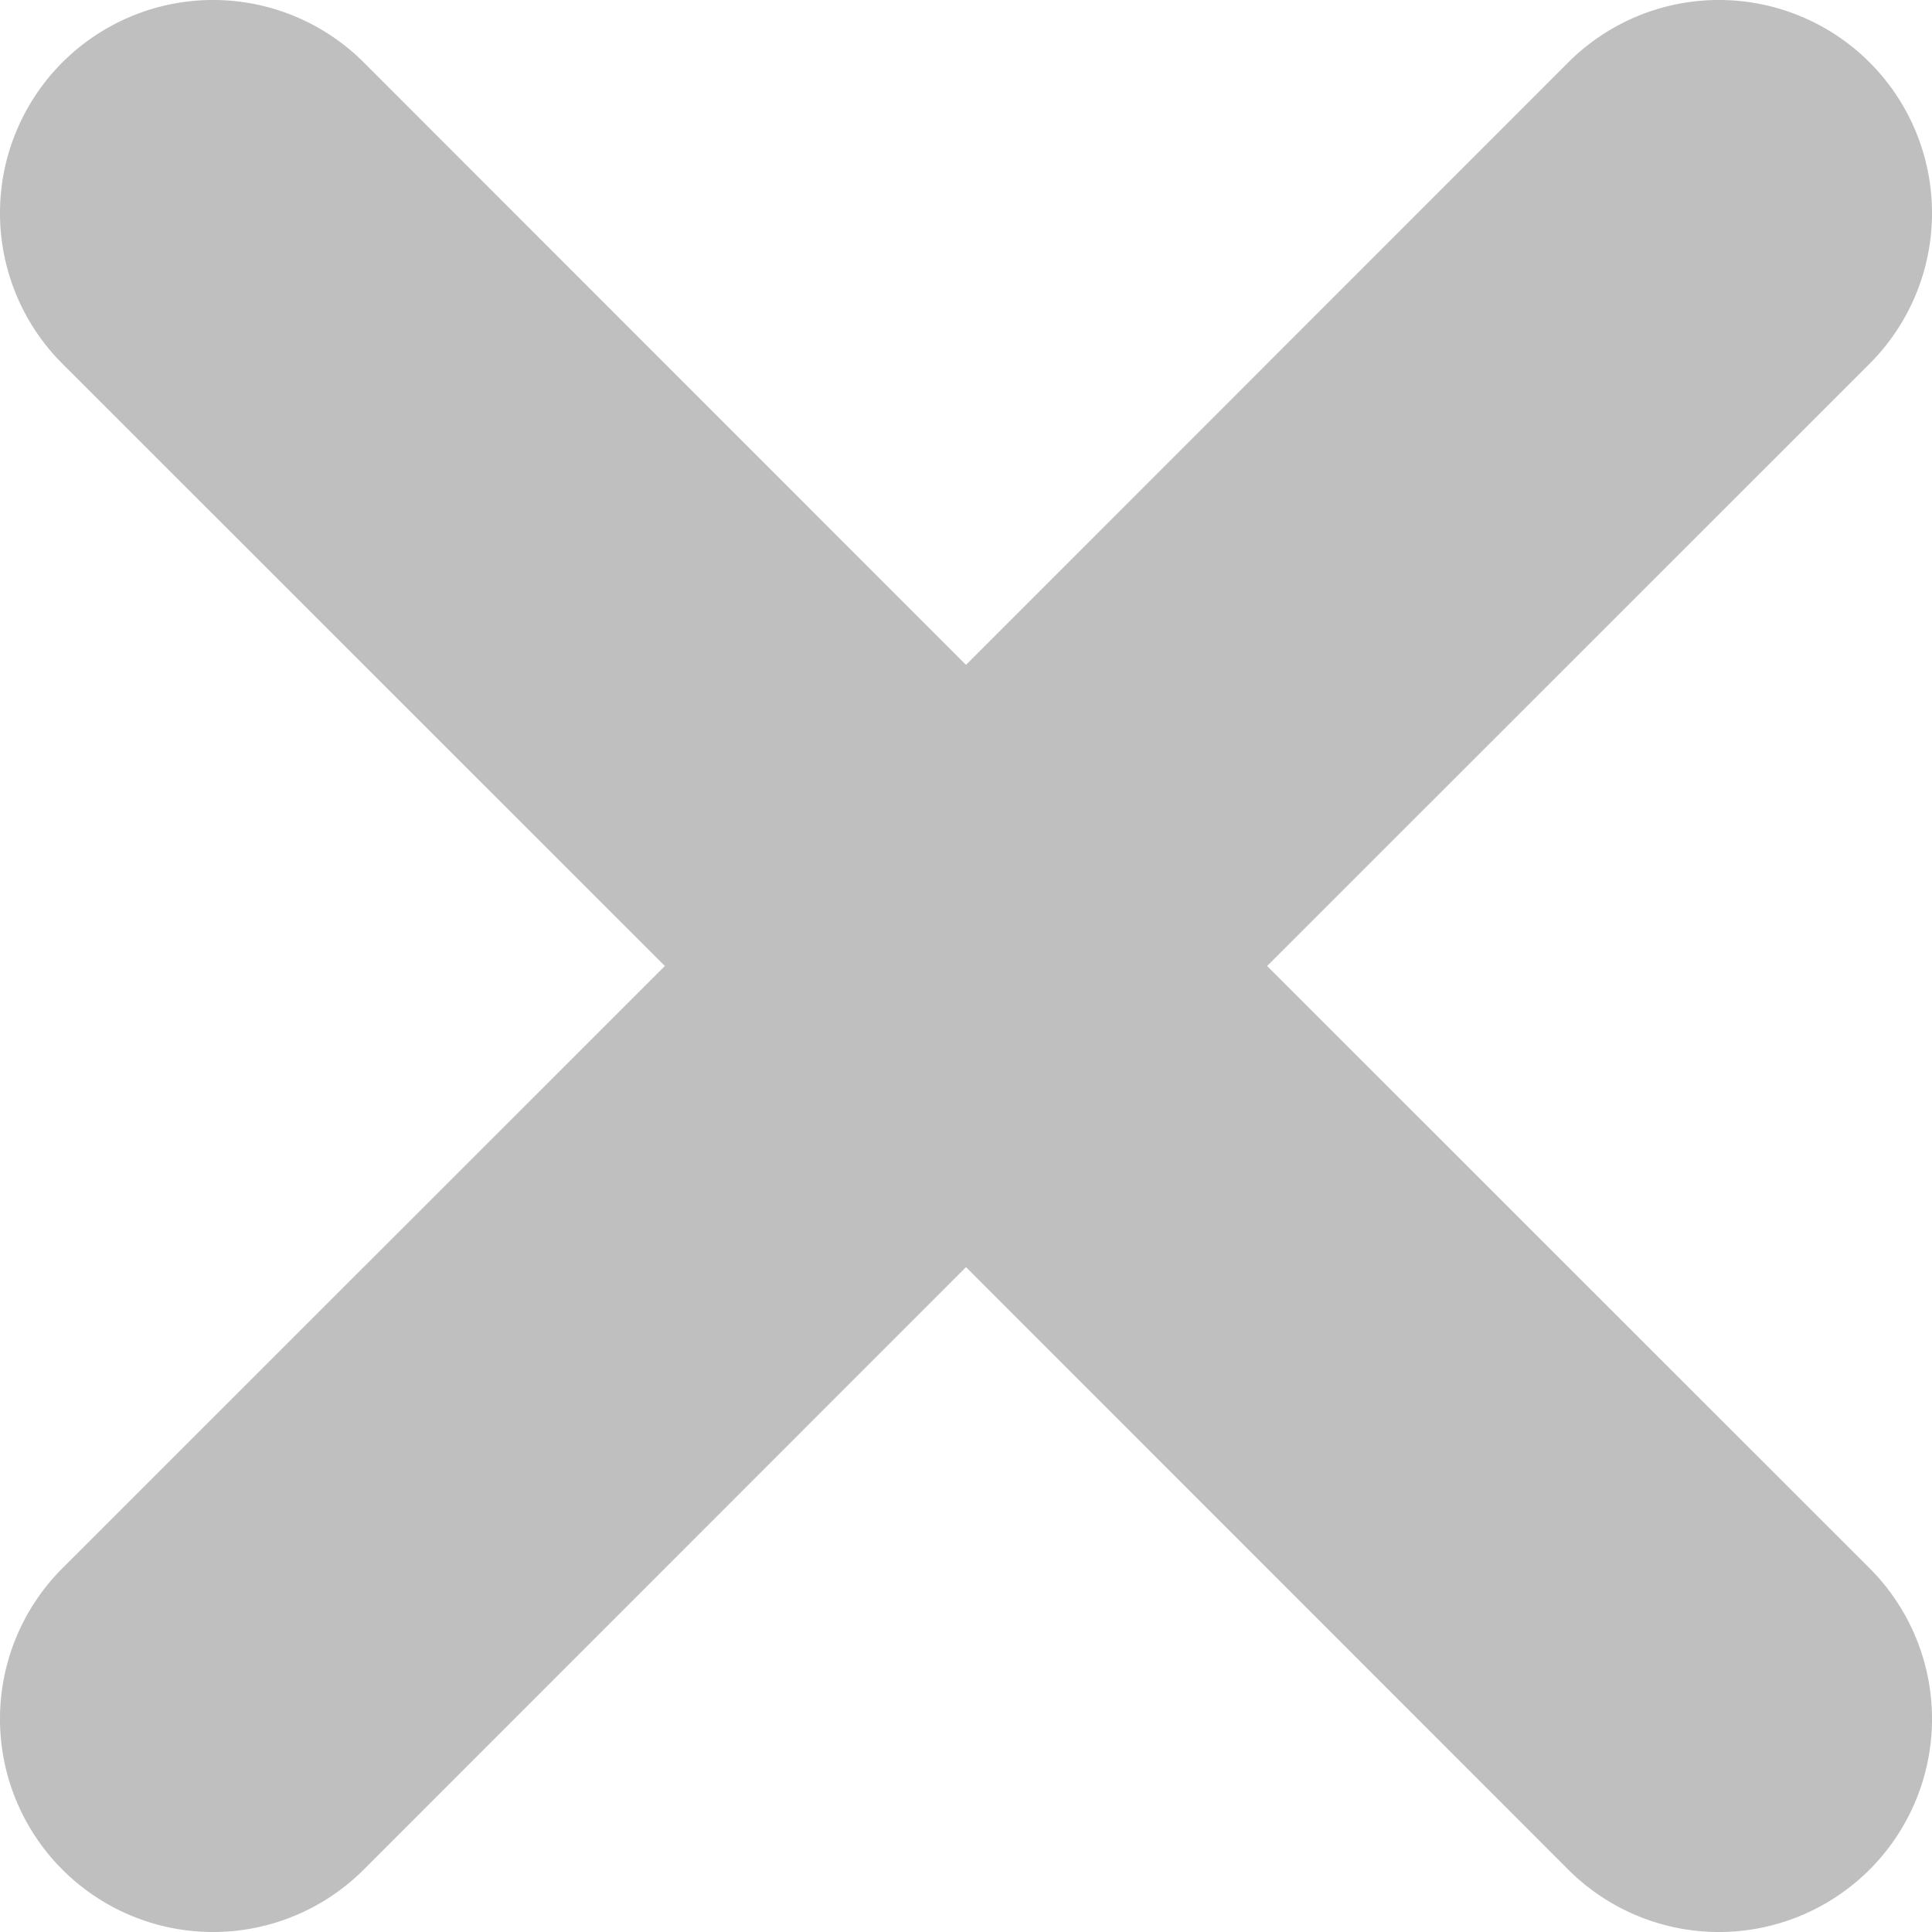 <svg xmlns="http://www.w3.org/2000/svg" width="9.072" height="9.072" viewBox="0 0 9.072 9.072">
  <path id="close-circle-f" d="M11.414,10l2.829-2.828a1,1,0,1,0-1.415-1.415L10,8.586,7.172,5.757A1,1,0,0,0,5.757,7.172L8.586,10,5.757,12.828a1,1,0,1,0,1.415,1.415L10,11.414l2.828,2.829a1,1,0,1,0,1.415-1.415Z" transform="translate(-5.464 -5.464)" fill="#bfbfbf"/>
</svg>

